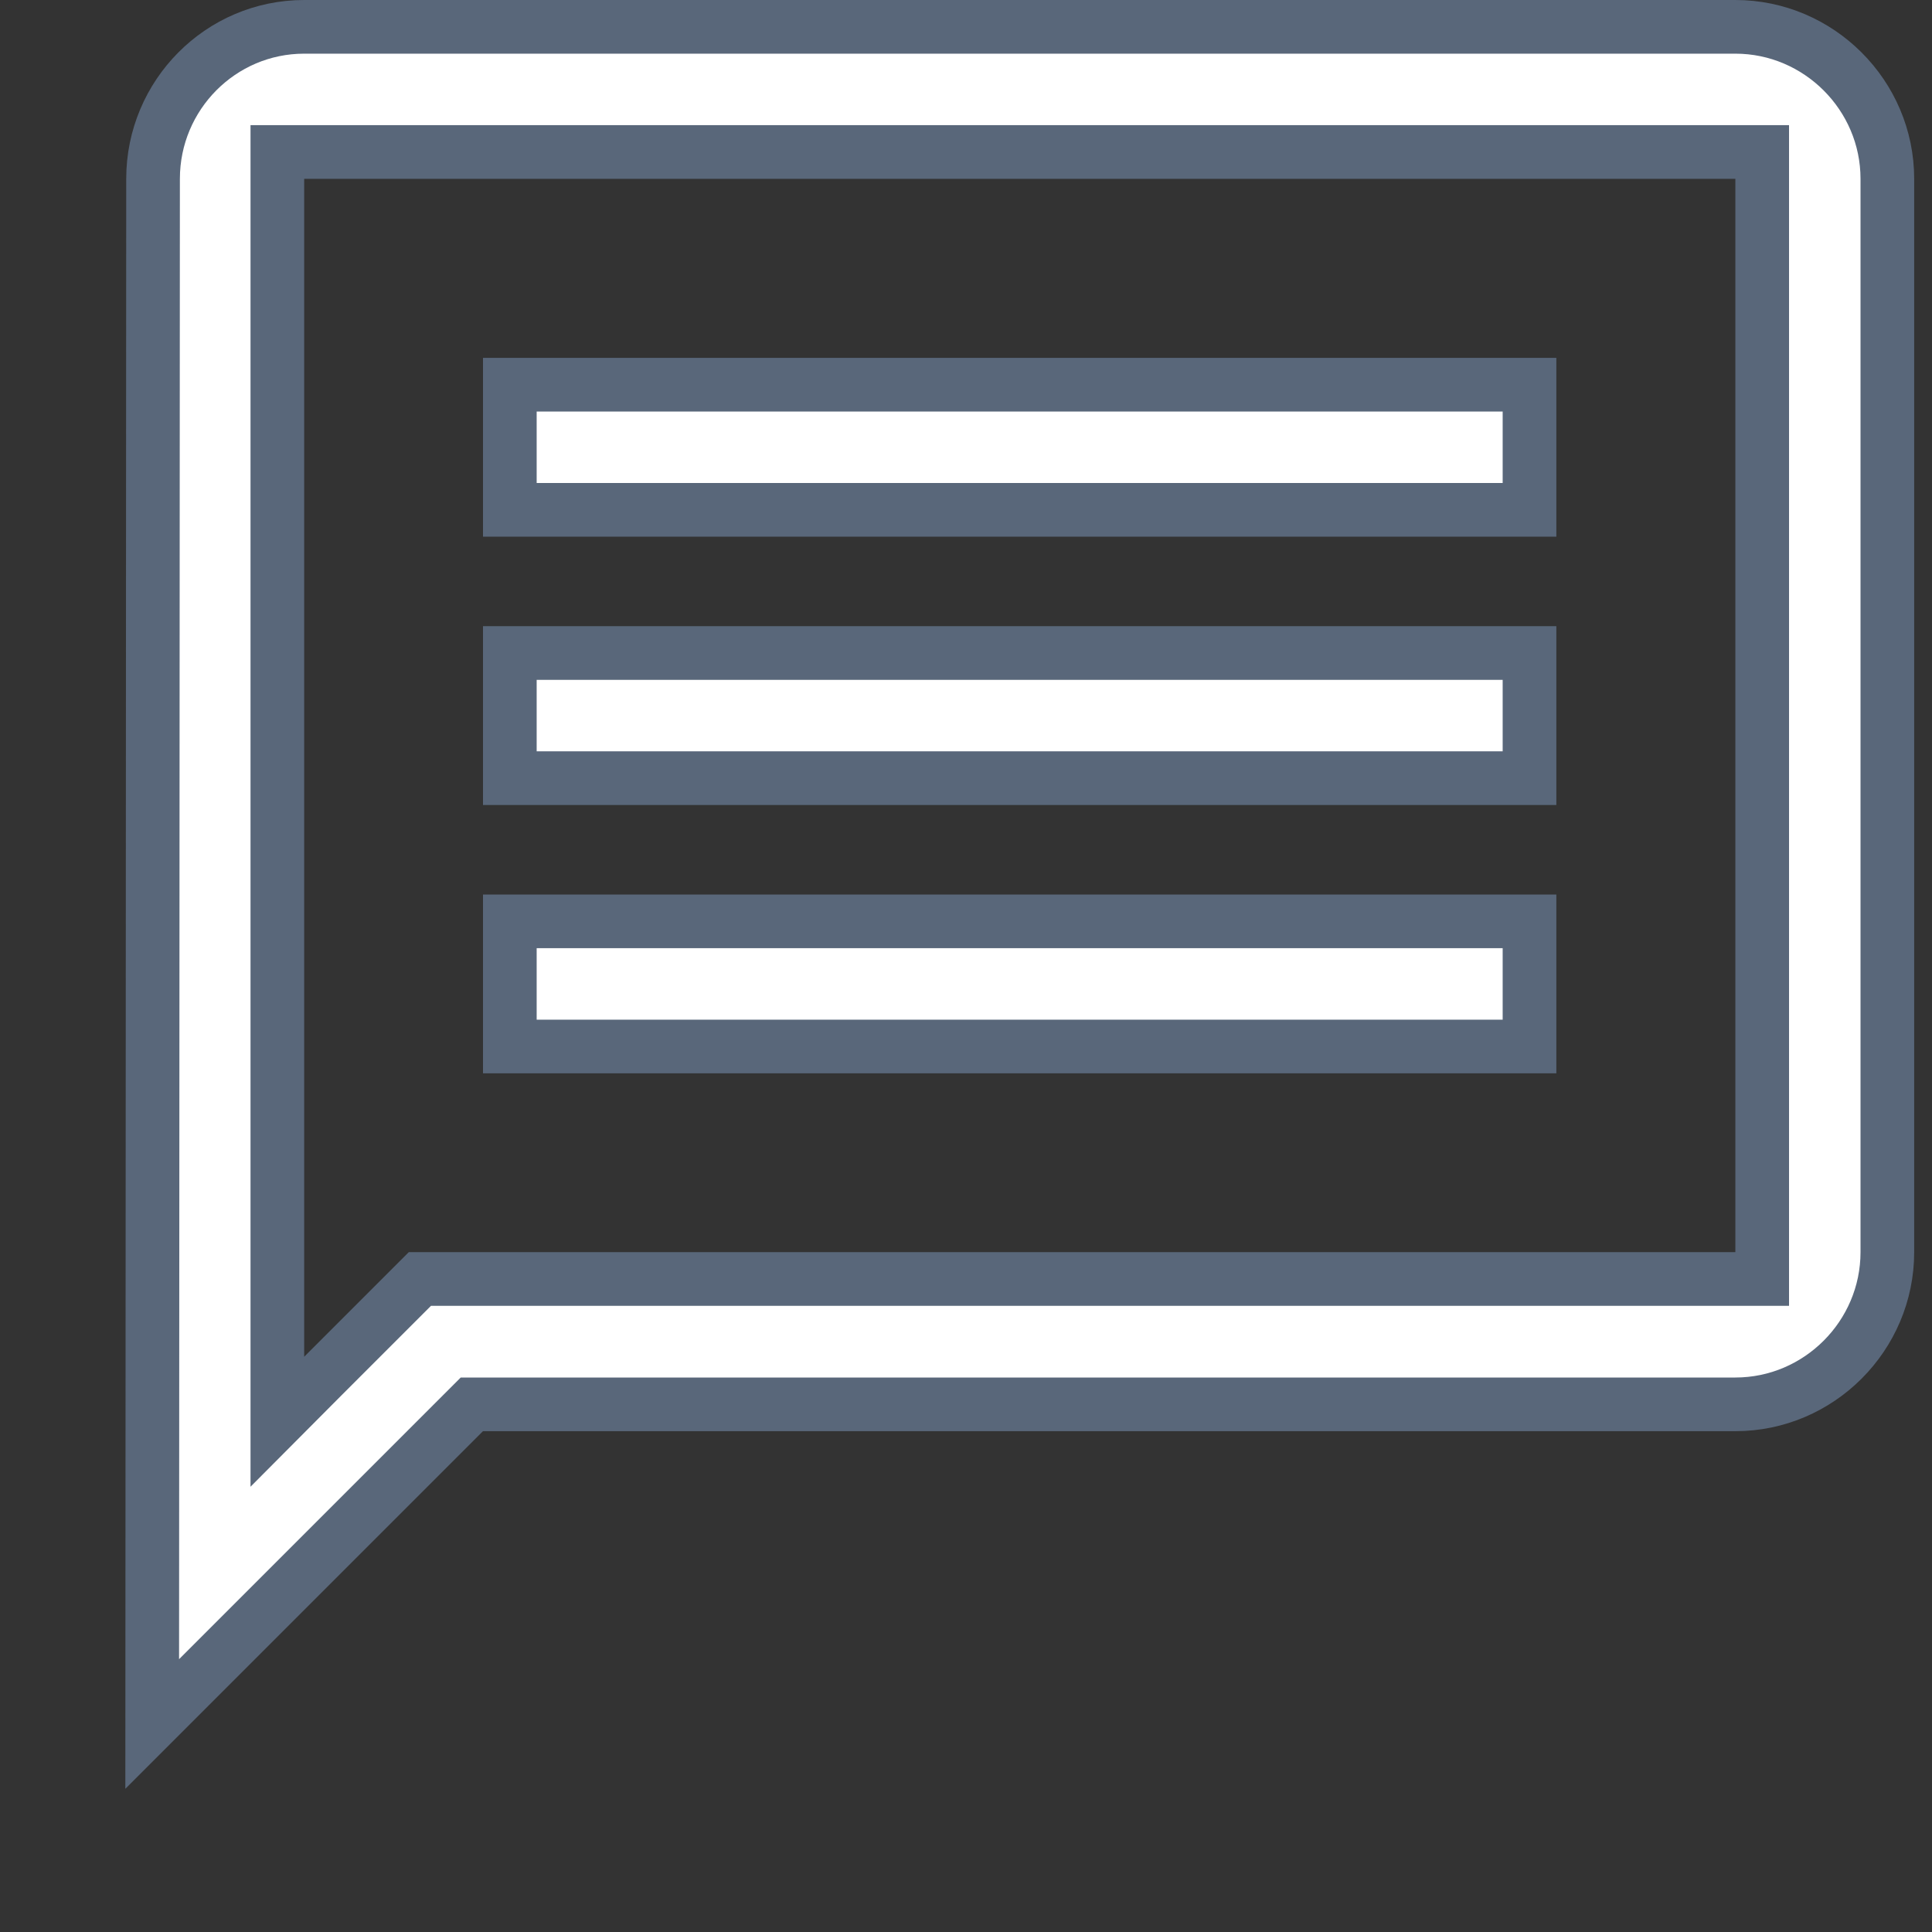 <svg width="9" height="9" viewBox="0 0 9 9" fill="none" xmlns="http://www.w3.org/2000/svg">
<rect x="0" y="0" width="9" height="9" fill="#333333" stroke="none"/>
<path d="M1.417 0.708H1.292V0.833V6.321V6.623L1.505 6.409L1.956 5.958H8.084H8.209V5.833V0.833V0.708H8.084H1.417ZM0.713 0.833V0.833C0.713 0.443 1.028 0.125 1.417 0.125H8.084C8.473 0.125 8.792 0.444 8.792 0.833V5.833C8.792 6.223 8.473 6.542 8.084 6.542H2.25H2.198L2.162 6.578L0.709 8.031L0.713 0.833ZM2.375 4.292H7.125V4.875H2.375V4.292ZM2.375 3.042H7.125V3.625H2.375V3.042ZM2.375 1.792H7.125V2.375H2.375V1.792Z" fill="white" stroke="#59677A" stroke-width="0.25"/>
</svg>
